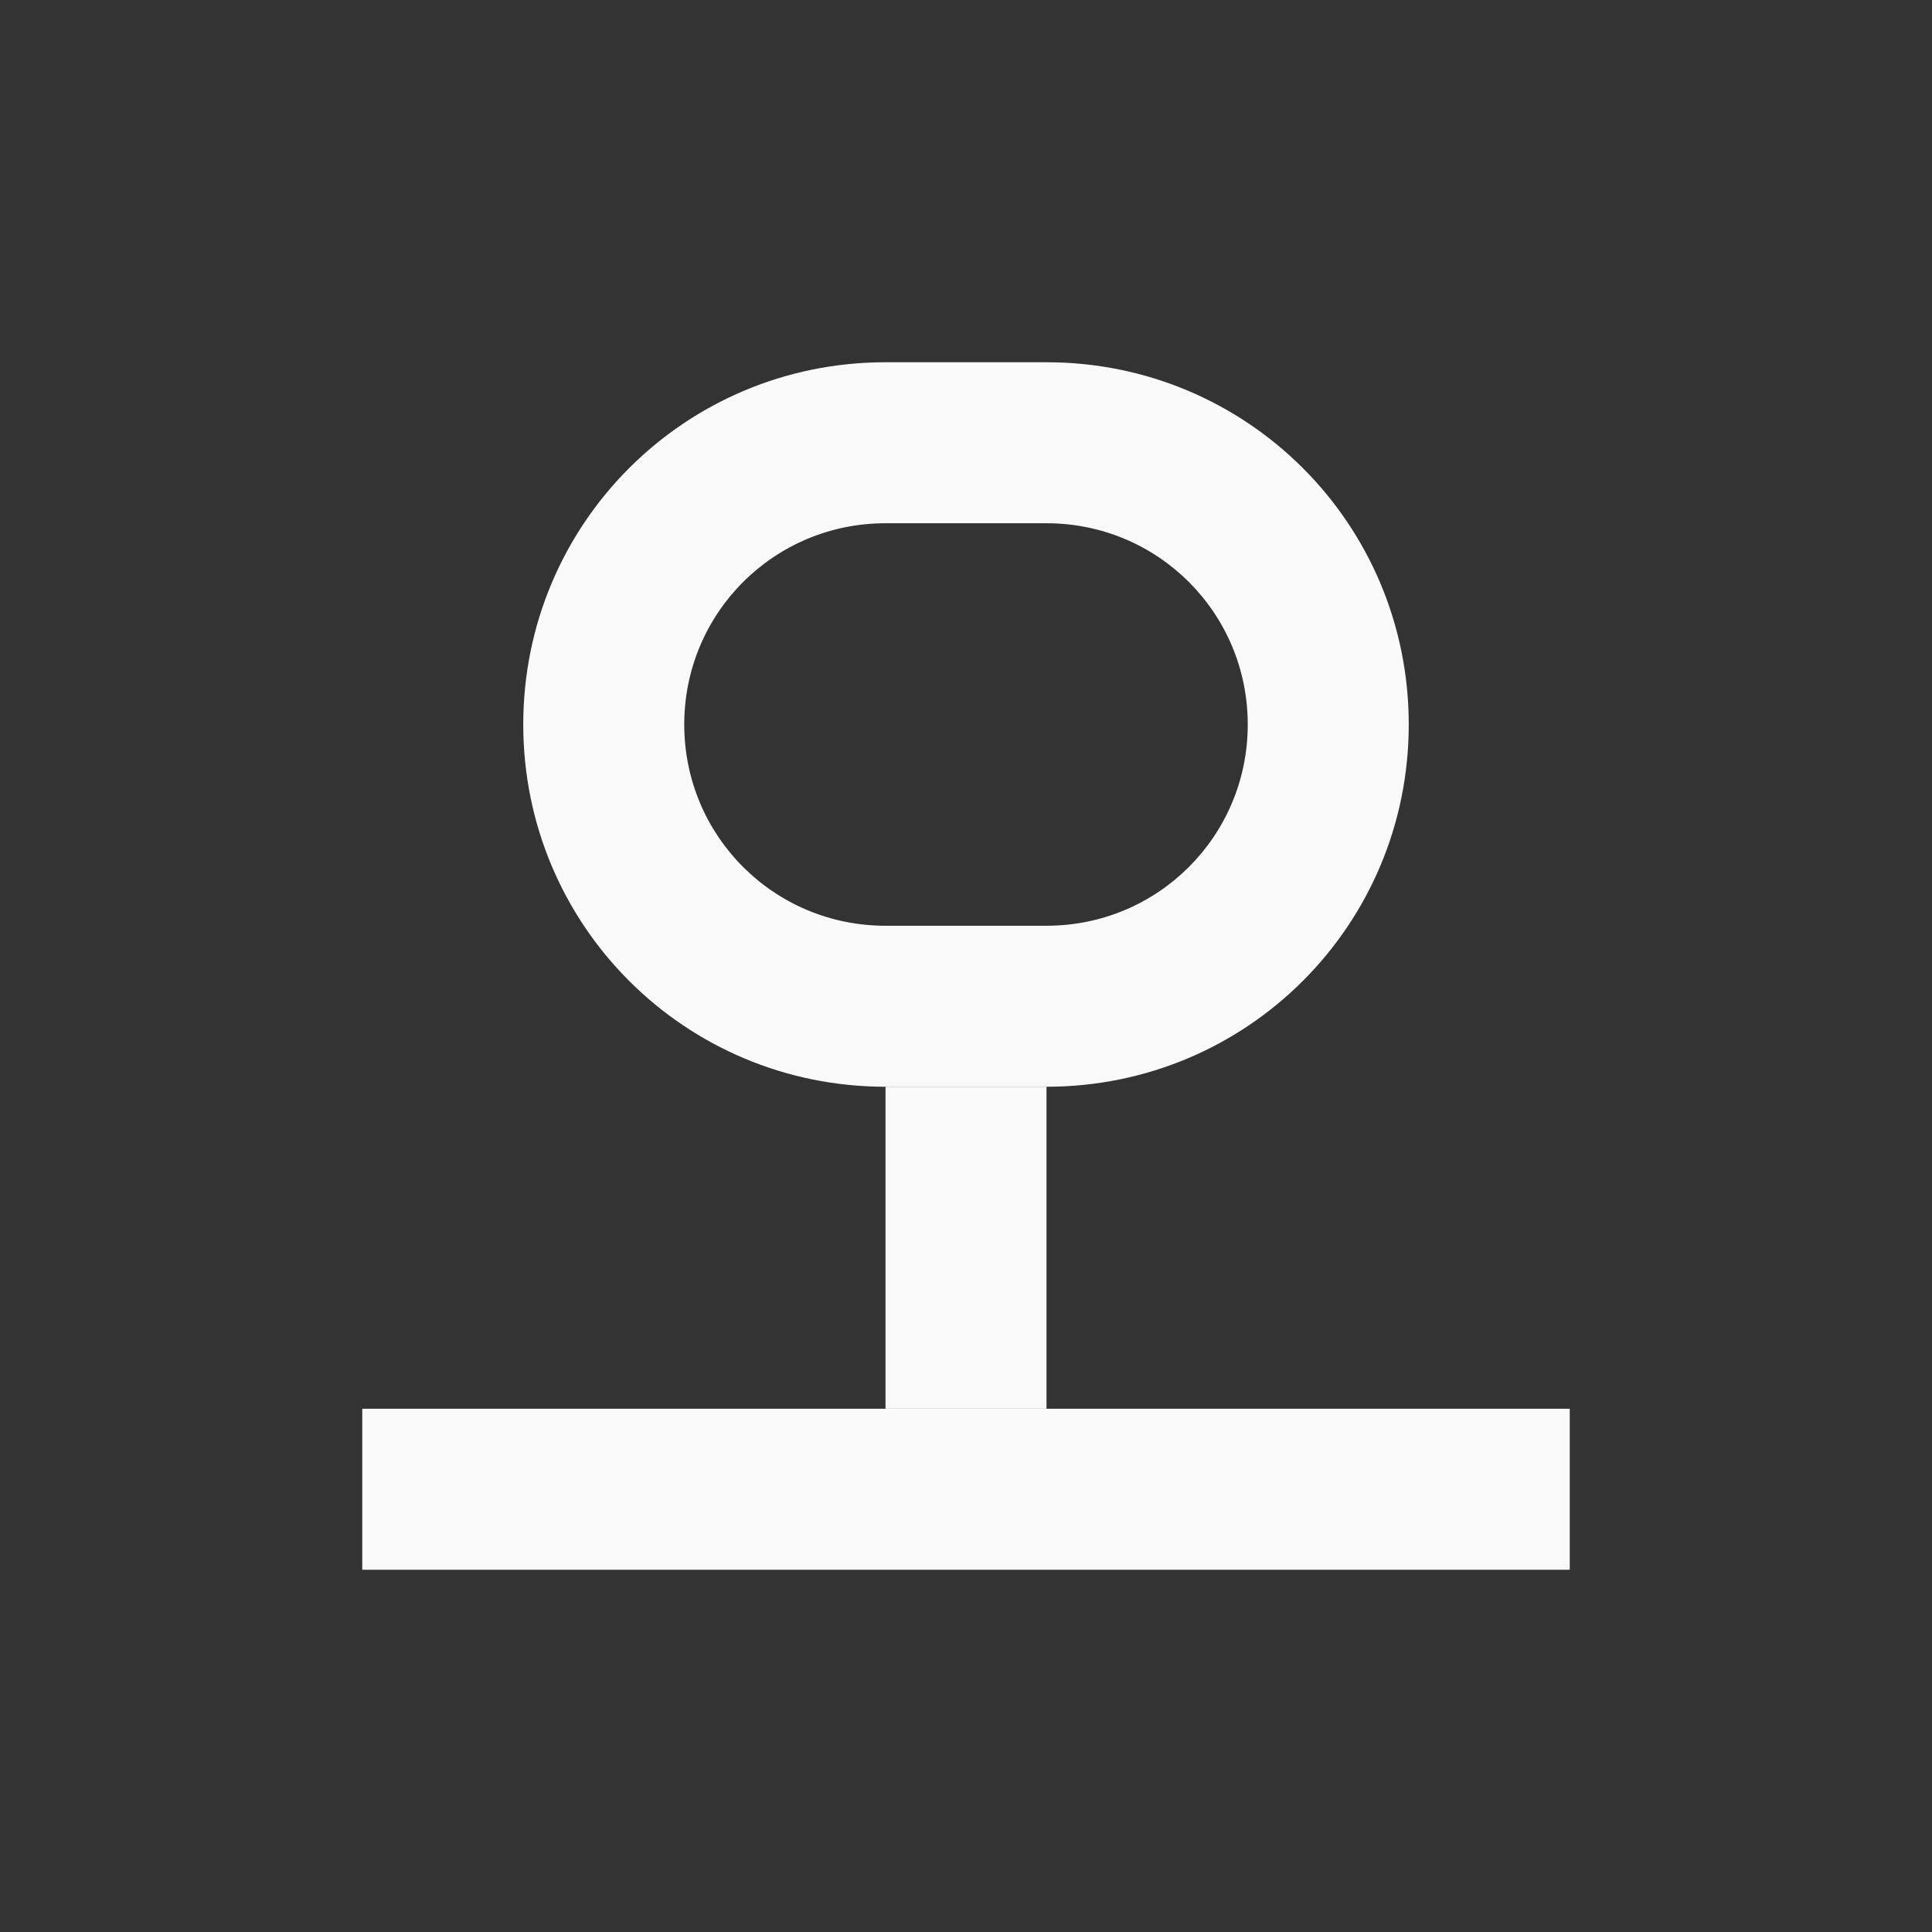 <?xml version="1.0" encoding="UTF-8" standalone="no"?>
<!-- Created with Inkscape (http://www.inkscape.org/) -->

<svg
   xmlns:dc="http://purl.org/dc/elements/1.1/"
   xmlns:cc="http://creativecommons.org/ns#"
   xmlns:rdf="http://www.w3.org/1999/02/22-rdf-syntax-ns#"
   xmlns:svg="http://www.w3.org/2000/svg"
   xmlns="http://www.w3.org/2000/svg"
   xmlns:sodipodi="http://sodipodi.sourceforge.net/DTD/sodipodi-0.dtd"
   xmlns:inkscape="http://www.inkscape.org/namespaces/inkscape"
   width="48"
   height="48"
   id="svg2"
   version="1.1"
   inkscape:version="0.48.3.1 r9886"
   sodipodi:docname="transmission-tray-icon.svg">
  <rect width="100%" height="100%" fill="#333333" stroke="none"/>
  <defs
     id="defs4" />
  <sodipodi:namedview
     id="base"
     pagecolor="#ffffff"
     bordercolor="#666666"
     borderopacity="1.0"
     inkscape:pageopacity="0.0"
     inkscape:pageshadow="2"
     inkscape:zoom="6.895137"
     inkscape:cx="42.870657"
     inkscape:cy="36.009135"
     inkscape:document-units="px"
     inkscape:current-layer="layer1"
     showgrid="false"
     inkscape:window-width="1366"
     inkscape:window-height="697"
     inkscape:window-x="0"
     inkscape:window-y="24"
     inkscape:window-maximized="1"
     width="0px"
     height="0px"
     fit-margin-top="0"
     fit-margin-left="0"
     fit-margin-right="0"
     fit-margin-bottom="0">
    <inkscape:grid
       type="xygrid"
       id="grid3850"
       empspacing="5"
       visible="true"
       enabled="true"
       snapvisiblegridlinesonly="true" />
    <sodipodi:guide
       position="9,39"
       orientation="30,0"
       id="guide3265" />
    <sodipodi:guide
       position="9,9"
       orientation="0,30"
       id="guide3267" />
    <sodipodi:guide
       position="39,9"
       orientation="-30,0"
       id="guide3269" />
    <sodipodi:guide
       position="39,39"
       orientation="0,-30"
       id="guide3271" />
  </sodipodi:namedview>
  <g
     inkscape:label="Capa 1"
     inkscape:groupmode="layer"
     id="layer1"
     transform="translate(0,-1004.362)">
    <rect
       style="fill:none;fill-opacity:1;fill-rule:evenodd;stroke:none"
       id="rect3261"
       width="30"
       height="30"
       x="9"
       y="1013.362" />
    <rect
       y="1039.362"
       x="9"
       height="4"
       width="30"
       id="rect3273"
       style="fill:#f9f9f9;fill-opacity:1;fill-rule:evenodd;stroke:none" />
    <rect
       y="1031.361"
       x="22"
       height="8"
       width="4"
       id="rect3275"
       style="fill:#f9f9f9;fill-opacity:1;fill-rule:evenodd;stroke:none" />
    <path
       style="fill:#f9f9f9;fill-opacity:1;fill-rule:evenodd;stroke:none"
       d="M 22 9 C 17.014 9 13 13.014 13 18 C 13 22.986 17.014 27 22 27 L 26 27 C 30.986 27 35 22.986 35 18 C 35 13.014 30.986 9 26 9 L 22 9 z M 22 13 L 26 13 C 28.77 13 31 15.23 31 18 C 31 20.77 28.77 23 26 23 L 22 23 C 19.23 23 17 20.77 17 18 C 17 15.23 19.23 13 22 13 z "
       transform="translate(0,1004.362)"
       id="rect3277" />
    <path
       sodipodi:type="arc"
       style="fill:none;fill-opacity:1;fill-rule:evenodd;stroke:none"
       id="path3281"
       sodipodi:cx="23.998613"
       sodipodi:cy="1029.3622"
       sodipodi:rx="2.0013857"
       sodipodi:ry="2.0000615"
       d="m 26,1029.362 c 0,1.105 -0.896,2 -2.001,2 -1.105,0 -2.001,-0.895 -2.001,-2 0,-1.105 0.896,-2 2.001,-2 1.105,0 2.001,0.895 2.001,2 z" />
    <path
       d="m 35,1022.362 c 0,1.105 -0.896,2 -2.001,2 -1.105,0 -2.001,-0.895 -2.001,-2 0,-1.105 0.896,-2 2.001,-2 1.105,0 2.001,0.895 2.001,2 z"
       sodipodi:ry="2.0000615"
       sodipodi:rx="2.0013857"
       sodipodi:cy="1022.3622"
       sodipodi:cx="32.998615"
       id="path3283"
       style="fill:none;fill-opacity:1;fill-rule:evenodd;stroke:none"
       sodipodi:type="arc" />
    <path
       sodipodi:type="arc"
       style="fill:none;fill-opacity:1;fill-rule:evenodd;stroke:none"
       id="path3285"
       sodipodi:cx="14.998614"
       sodipodi:cy="1022.3622"
       sodipodi:rx="2.0013857"
       sodipodi:ry="2.0000615"
       d="m 17,1022.362 c 0,1.105 -0.896,2 -2.001,2 -1.105,0 -2.001,-0.895 -2.001,-2 0,-1.105 0.896,-2 2.001,-2 1.105,0 2.001,0.895 2.001,2 z" />
    <path
       d="m 26,1015.362 c 0,1.105 -0.896,2 -2.001,2 -1.105,0 -2.001,-0.895 -2.001,-2 0,-1.105 0.896,-2 2.001,-2 1.105,0 2.001,0.895 2.001,2 z"
       sodipodi:ry="2.0000615"
       sodipodi:rx="2.0013857"
       sodipodi:cy="1015.3622"
       sodipodi:cx="23.998613"
       id="path3287"
       style="fill:none;fill-opacity:1;fill-rule:evenodd;stroke:none"
       sodipodi:type="arc" />
  </g>
</svg>
